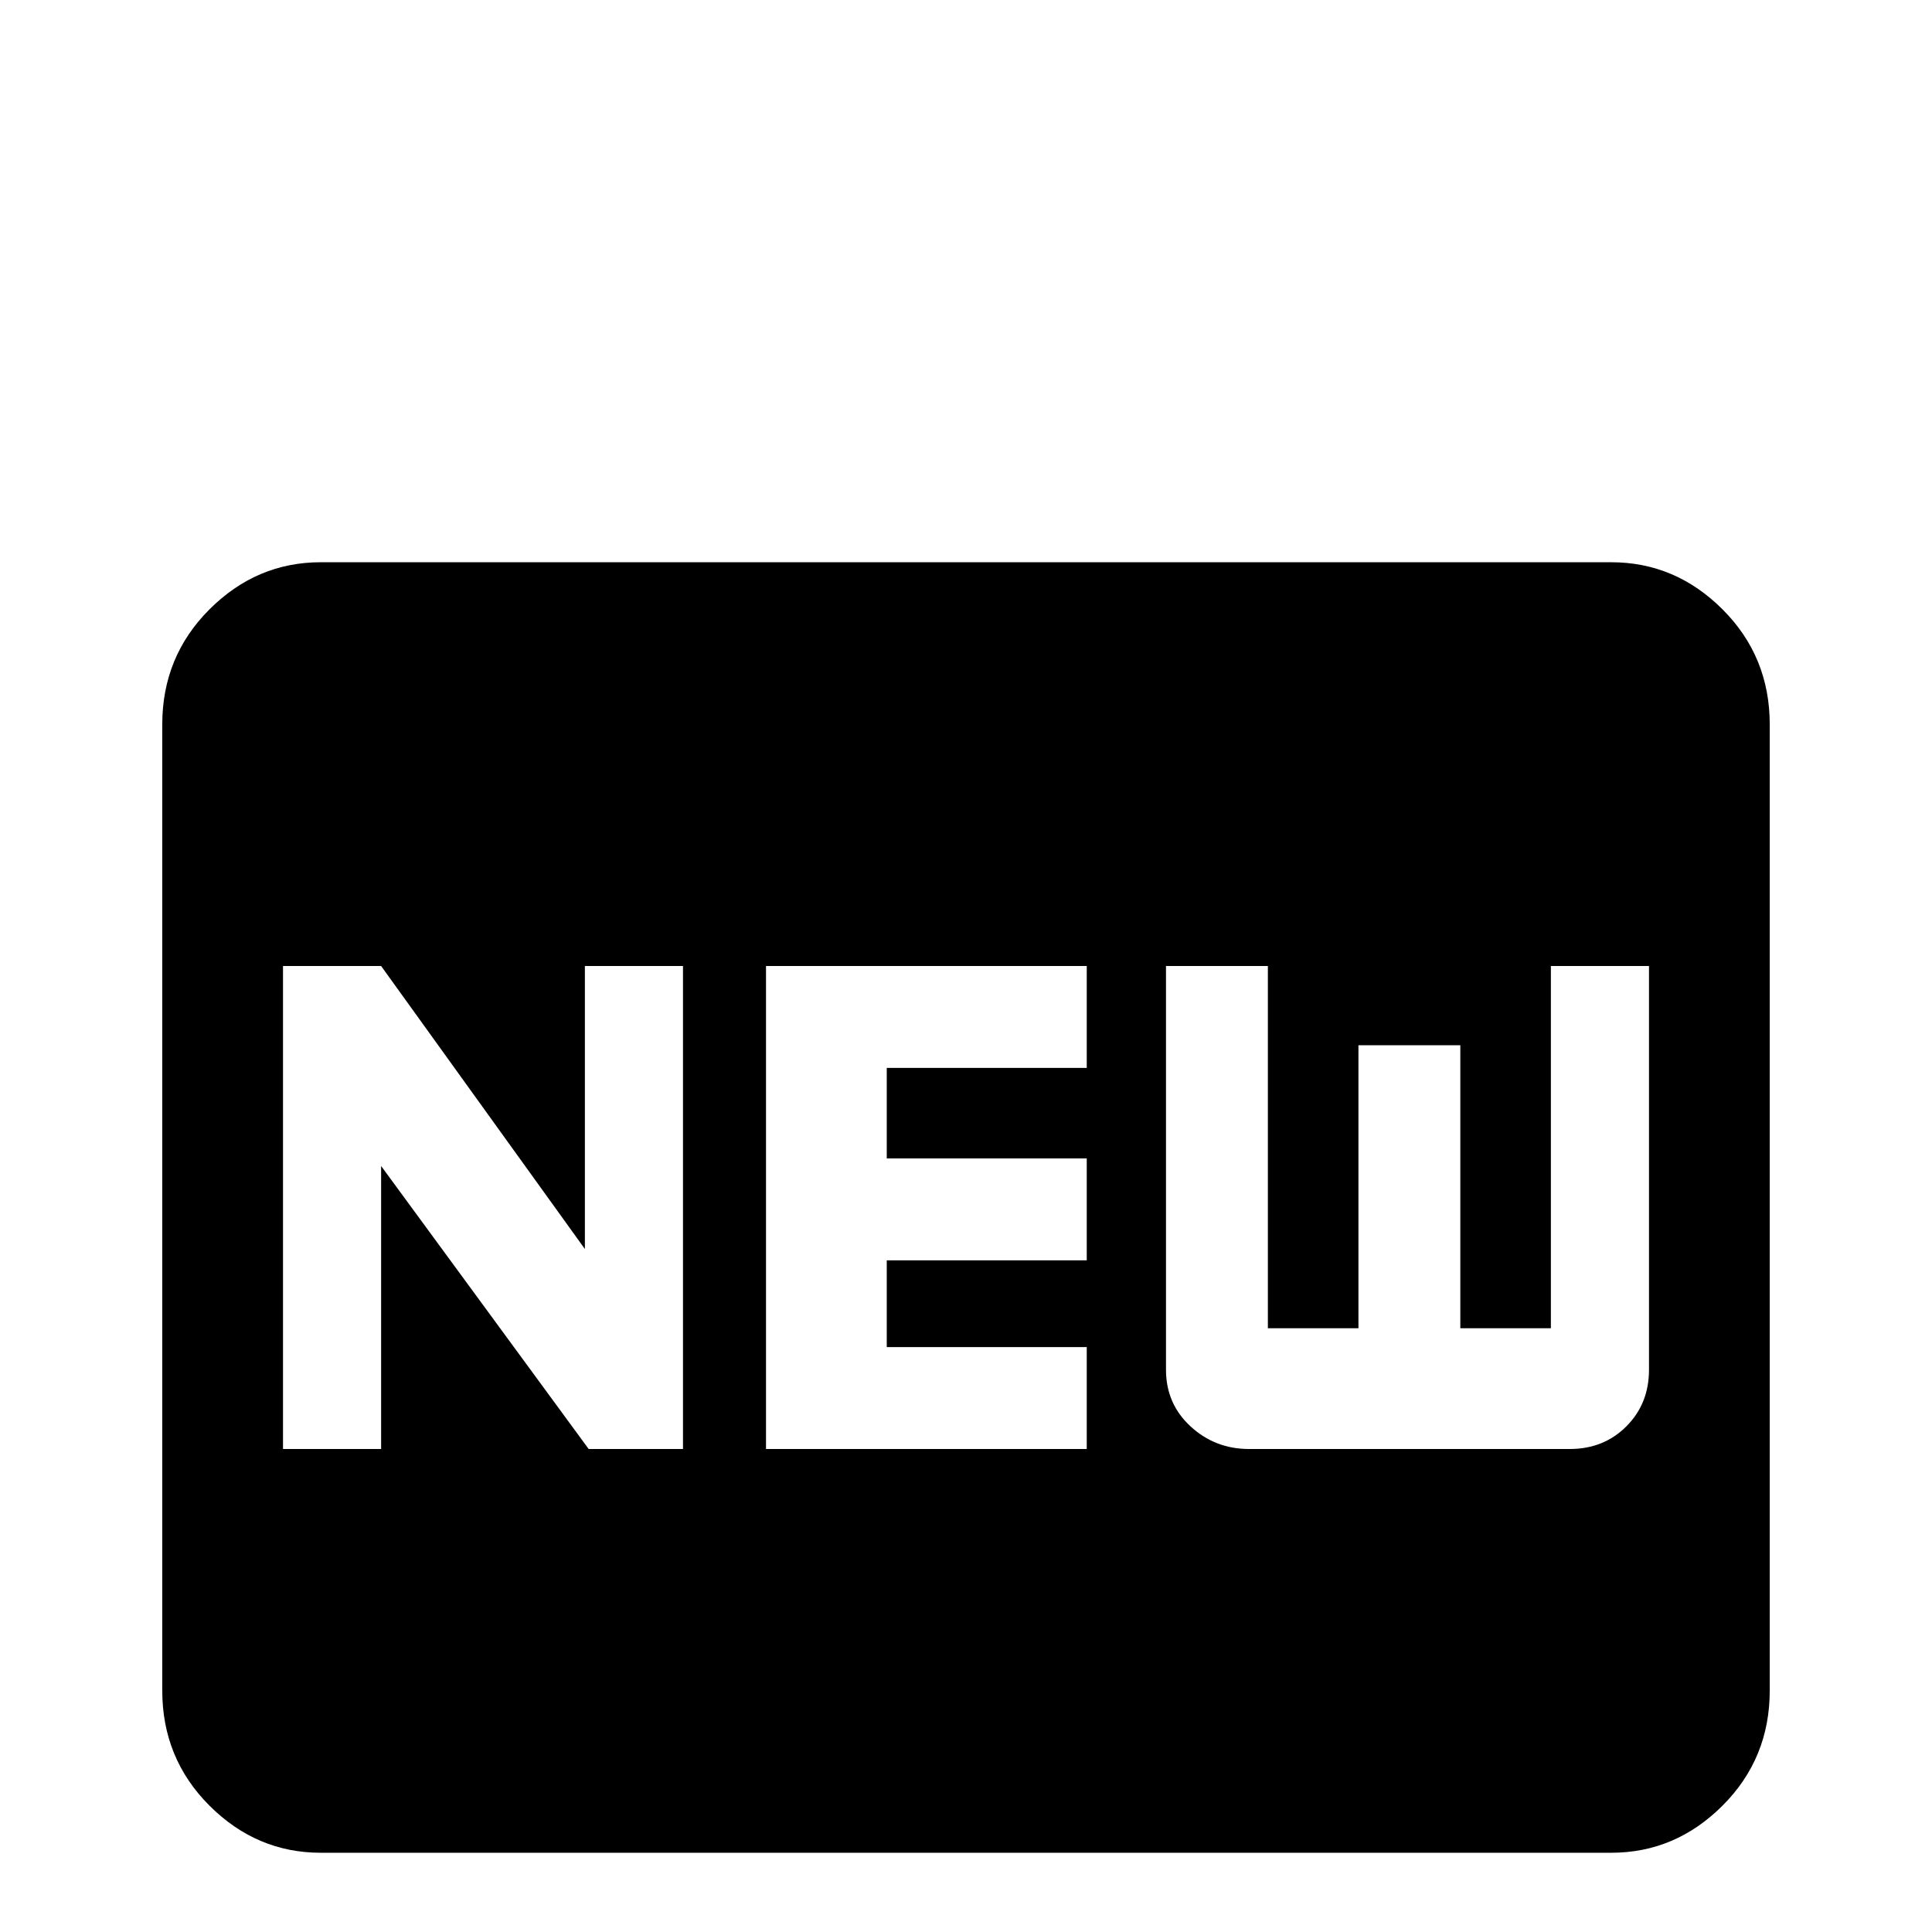<svg xmlns="http://www.w3.org/2000/svg" viewBox="0 -512 512 512">
	<path fill="#000000" d="M427 -363Q444 -363 456.5 -350.5Q469 -338 469 -320V-64Q469 -46 456.5 -33.5Q444 -21 427 -21H85Q68 -21 55.5 -33.5Q43 -46 43 -64V-320Q43 -338 55.5 -350.5Q68 -363 85 -363ZM181 -128V-256H155V-181L101 -256H75V-128H101V-203L156 -128ZM288 -229V-256H203V-128H288V-155H235V-178H288V-205H235V-229ZM437 -149V-256H411V-160H387V-235H360V-160H336V-256H309V-149Q309 -140 315.5 -134Q322 -128 331 -128H416Q425 -128 431 -134Q437 -140 437 -149Z"/>
</svg>